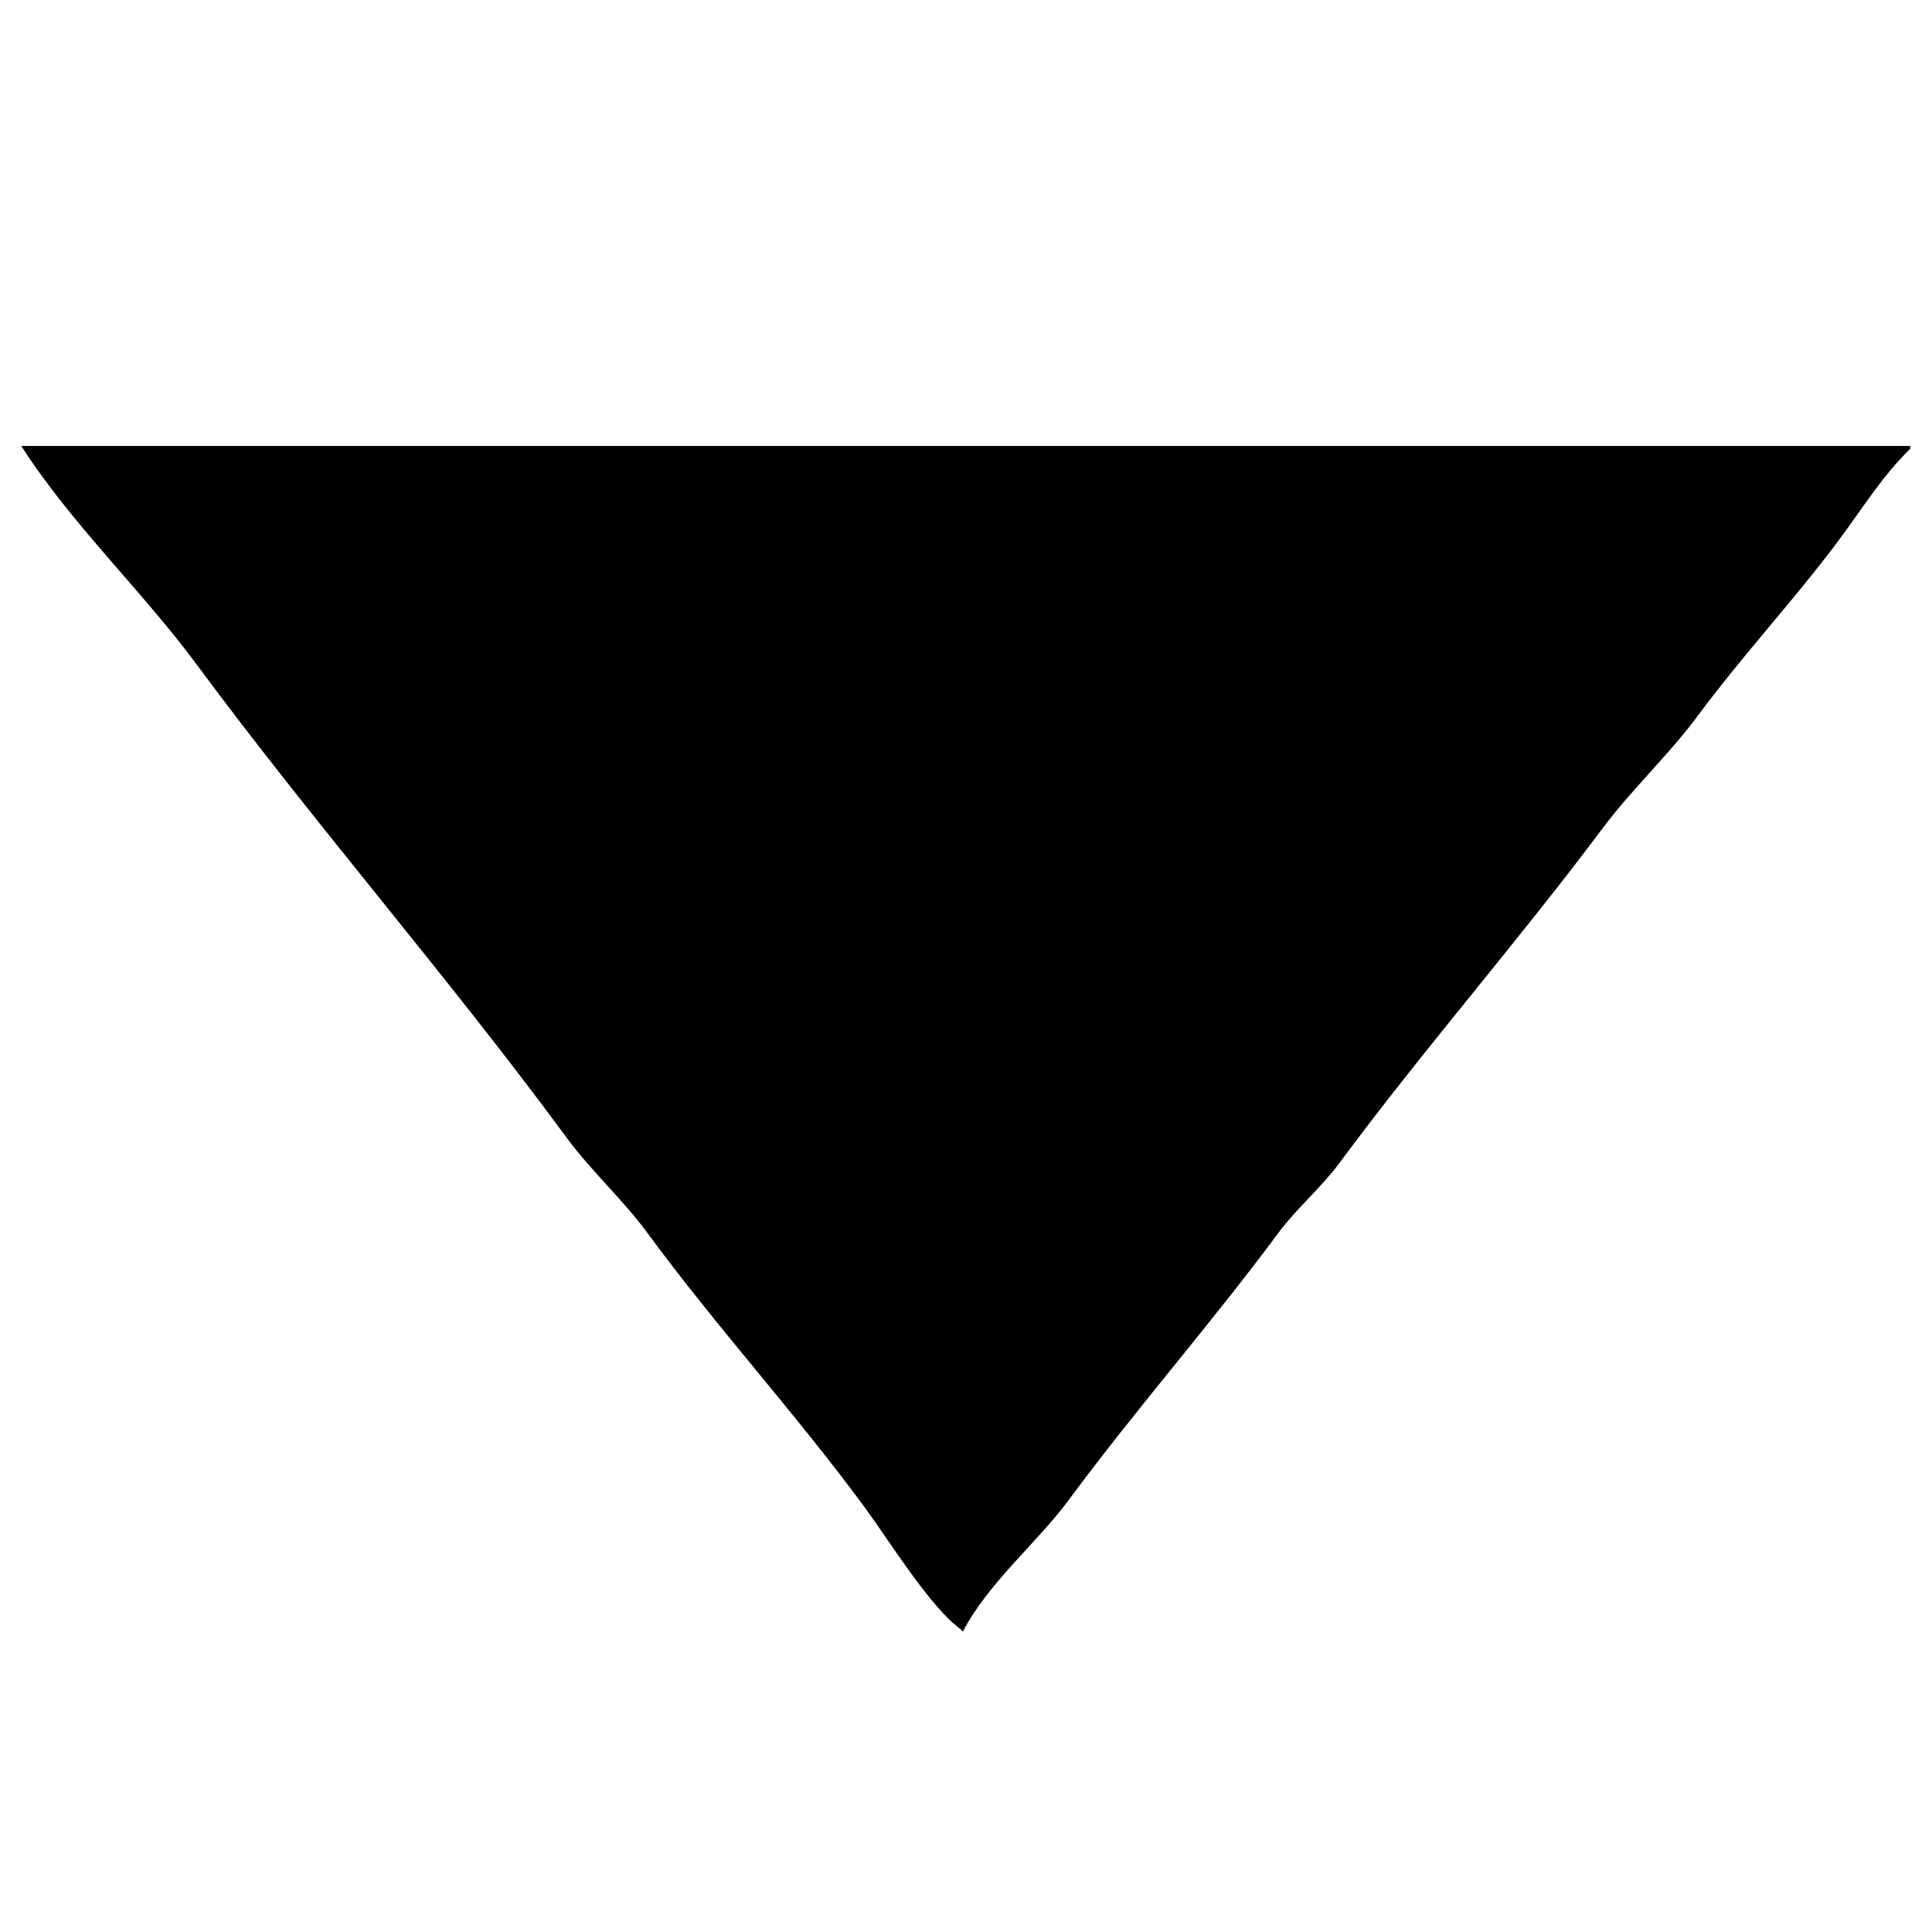 <svg xmlns="http://www.w3.org/2000/svg" width="1000" height="1000" viewBox="0 0 1000 1000">
  <defs>
    <style>
      .cls-1 {
        fill-rule: evenodd;
      }
    </style>
  </defs>
  <path id="Fond_2" data-name="Fond 2" class="cls-1" d="M11,230.819H988.724v1.486c-14.206,13.732-25.226,31.579-37.148,47.549-23.006,30.817-49.624,59.322-72.809,90.64-14.833,20.035-34.137,38.03-49.035,57.95-44.351,59.3-92.633,114.331-136.7,173.851-9.172,12.387-22,23.253-31.2,35.661-35.068,47.3-73.462,90.878-108.471,138.189-16.826,22.739-41.678,42.891-54.978,68.352l-1.486-1.486c-15.438-11.2-36.846-45.806-49.035-62.408-35.721-48.657-76.9-93.575-112.928-142.647-12.457-16.968-29.134-32.076-41.606-49.034C231.66,505.077,163.529,427.365,101.64,343.748,73.27,305.417,36.876,271.162,11,230.819Z"/>
</svg>

